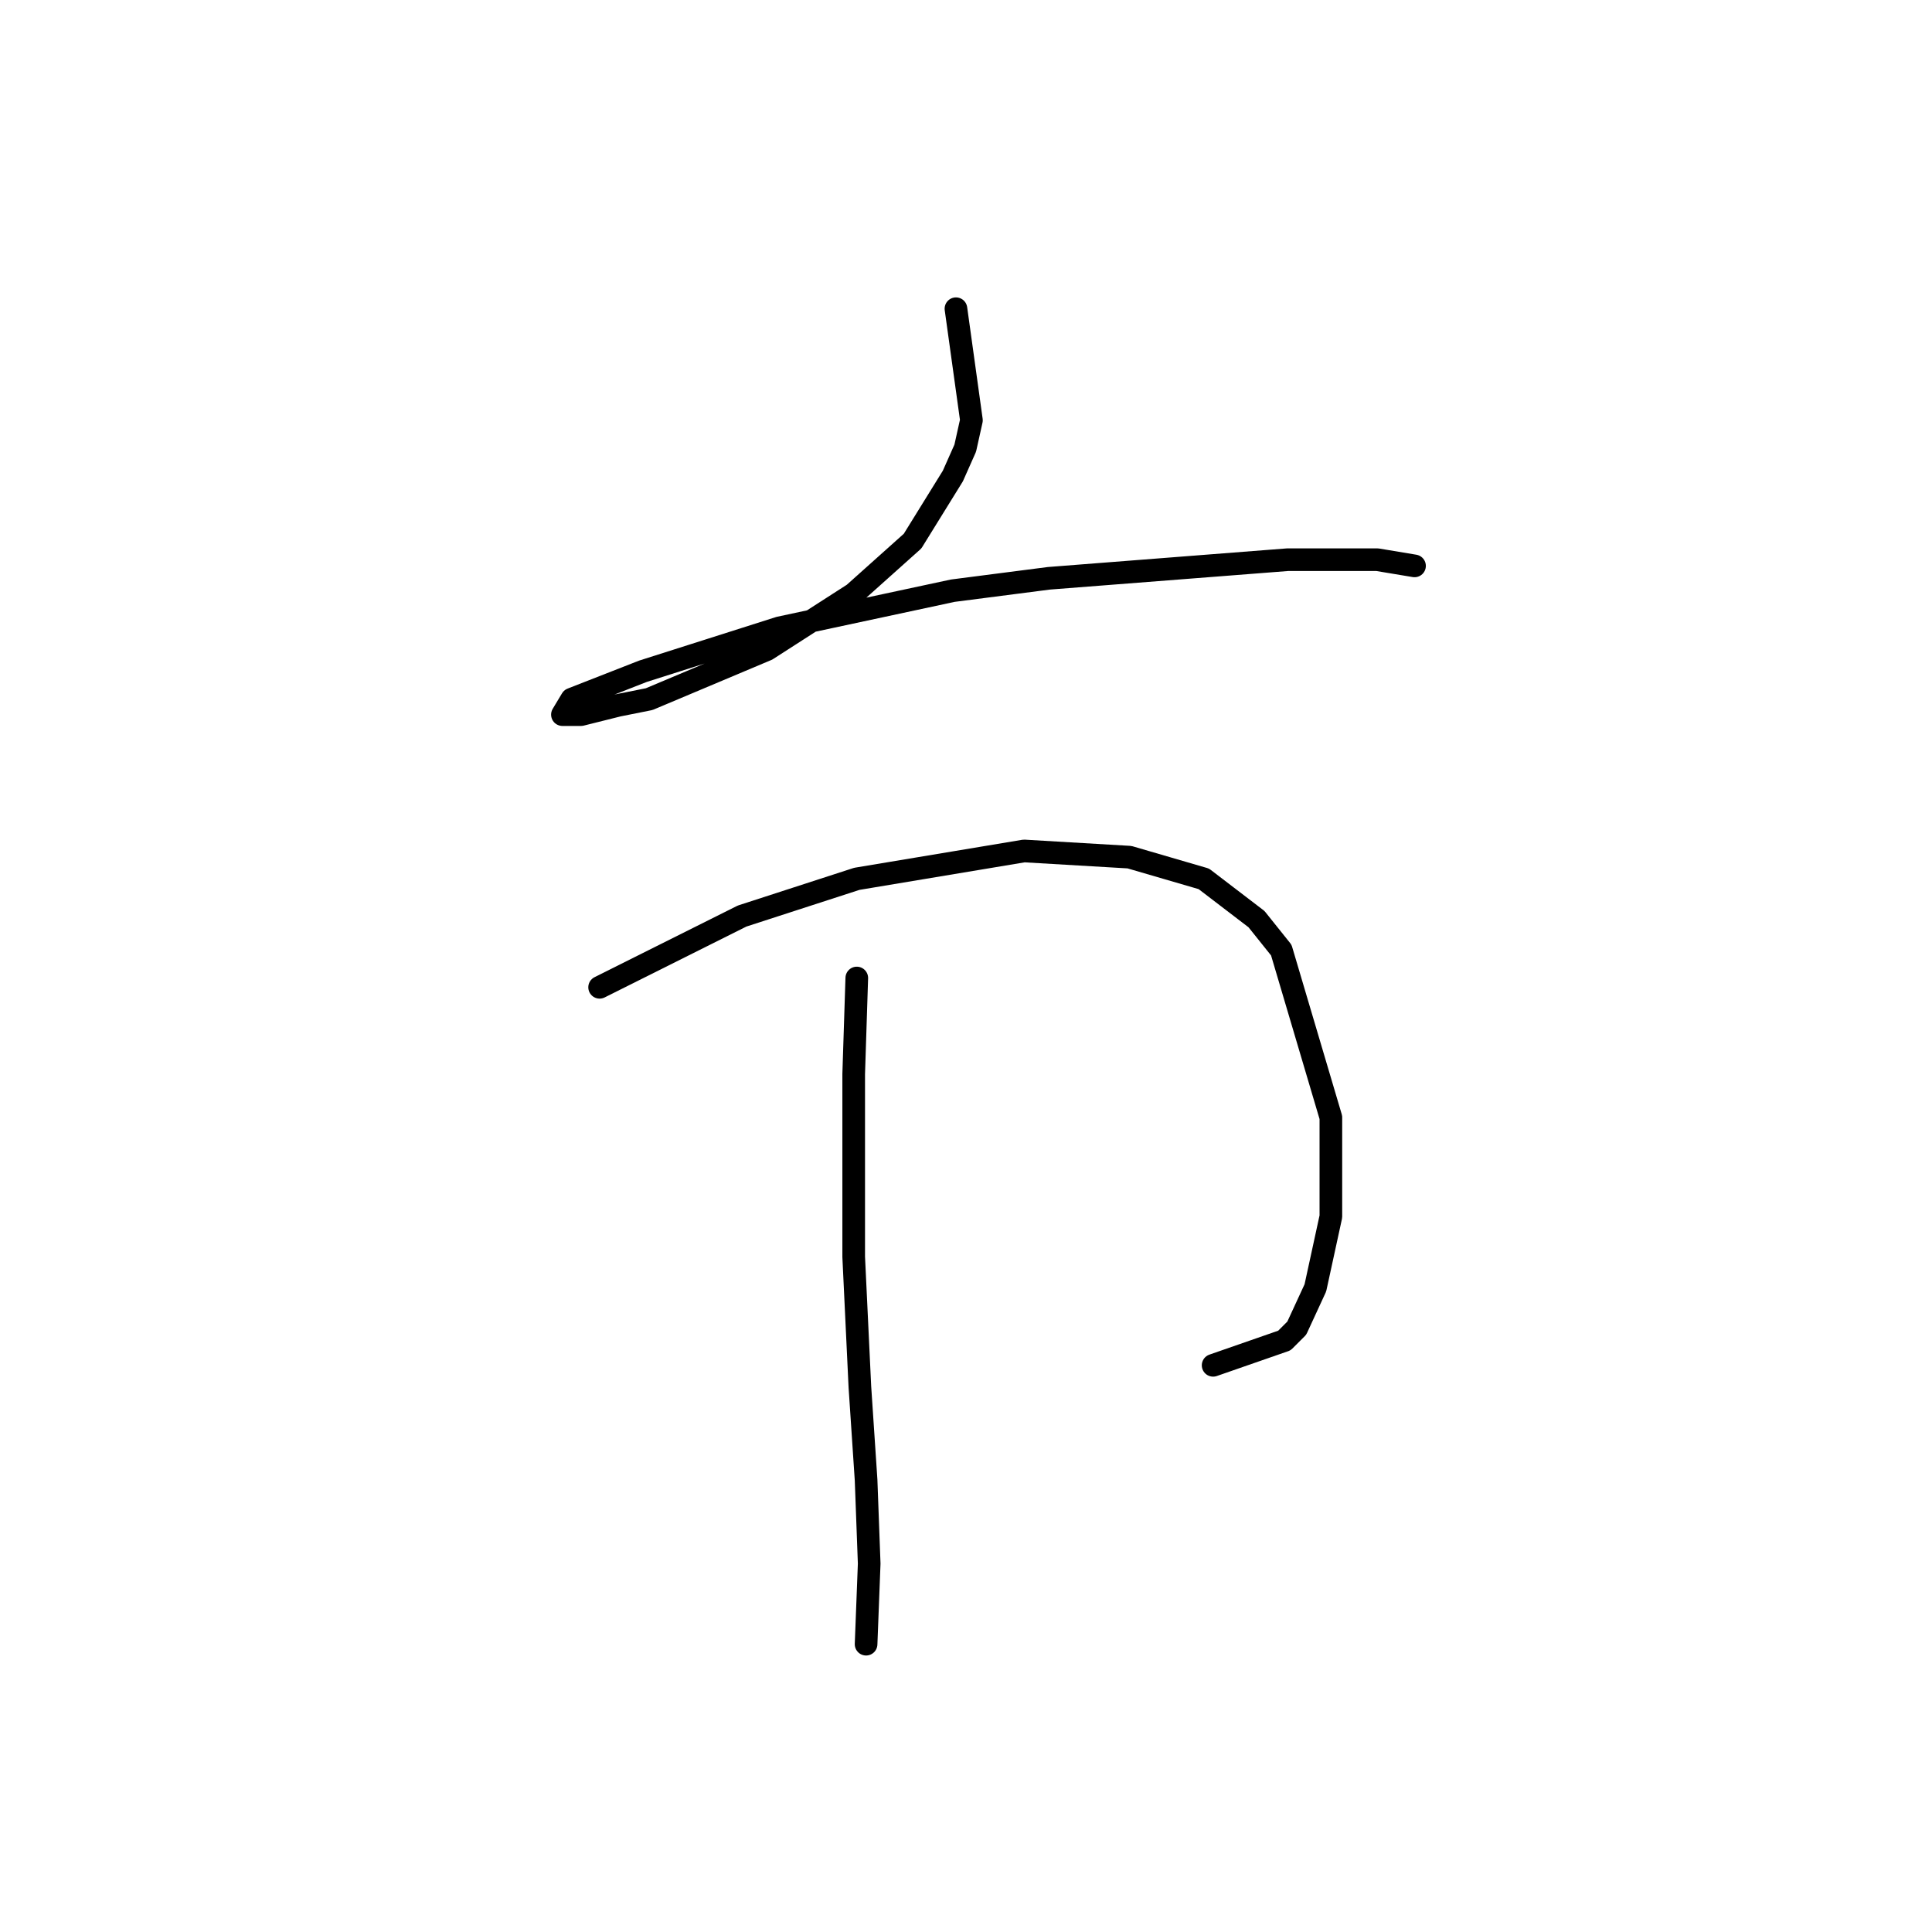 <?xml version="1.0" standalone="no"?>
    <svg width="256" height="256" xmlns="http://www.w3.org/2000/svg" version="1.1">
    <polyline stroke="black" stroke-width="3" stroke-linecap="round" fill="transparent" stroke-linejoin="round" points="126.668 40.907 128.72 55.688 127.899 59.383 126.257 63.078 120.92 71.7 113.119 78.68 101.623 86.07 86.021 92.639 81.915 93.46 76.988 94.692 74.525 94.692 75.757 92.639 85.2 88.944 103.265 83.196 126.257 78.269 138.985 76.627 170.599 74.163 182.505 74.163 187.432 74.984 187.432 74.984 " />
        <polyline stroke="black" stroke-width="3" stroke-linecap="round" fill="transparent" stroke-linejoin="round" points="79.452 130.822 98.338 121.379 113.529 116.452 135.7 112.757 149.66 113.578 159.513 116.452 166.493 121.79 169.778 125.895 176.347 148.066 176.347 161.204 174.294 170.647 171.83 175.985 170.188 177.627 160.745 180.912 160.745 180.912 " />
        <polyline stroke="black" stroke-width="3" stroke-linecap="round" fill="transparent" stroke-linejoin="round" points="113.529 129.59 113.119 142.318 113.119 158.33 113.119 166.542 113.94 183.786 114.761 196.103 115.172 207.188 114.761 217.863 114.761 217.863 " />
        </svg>
